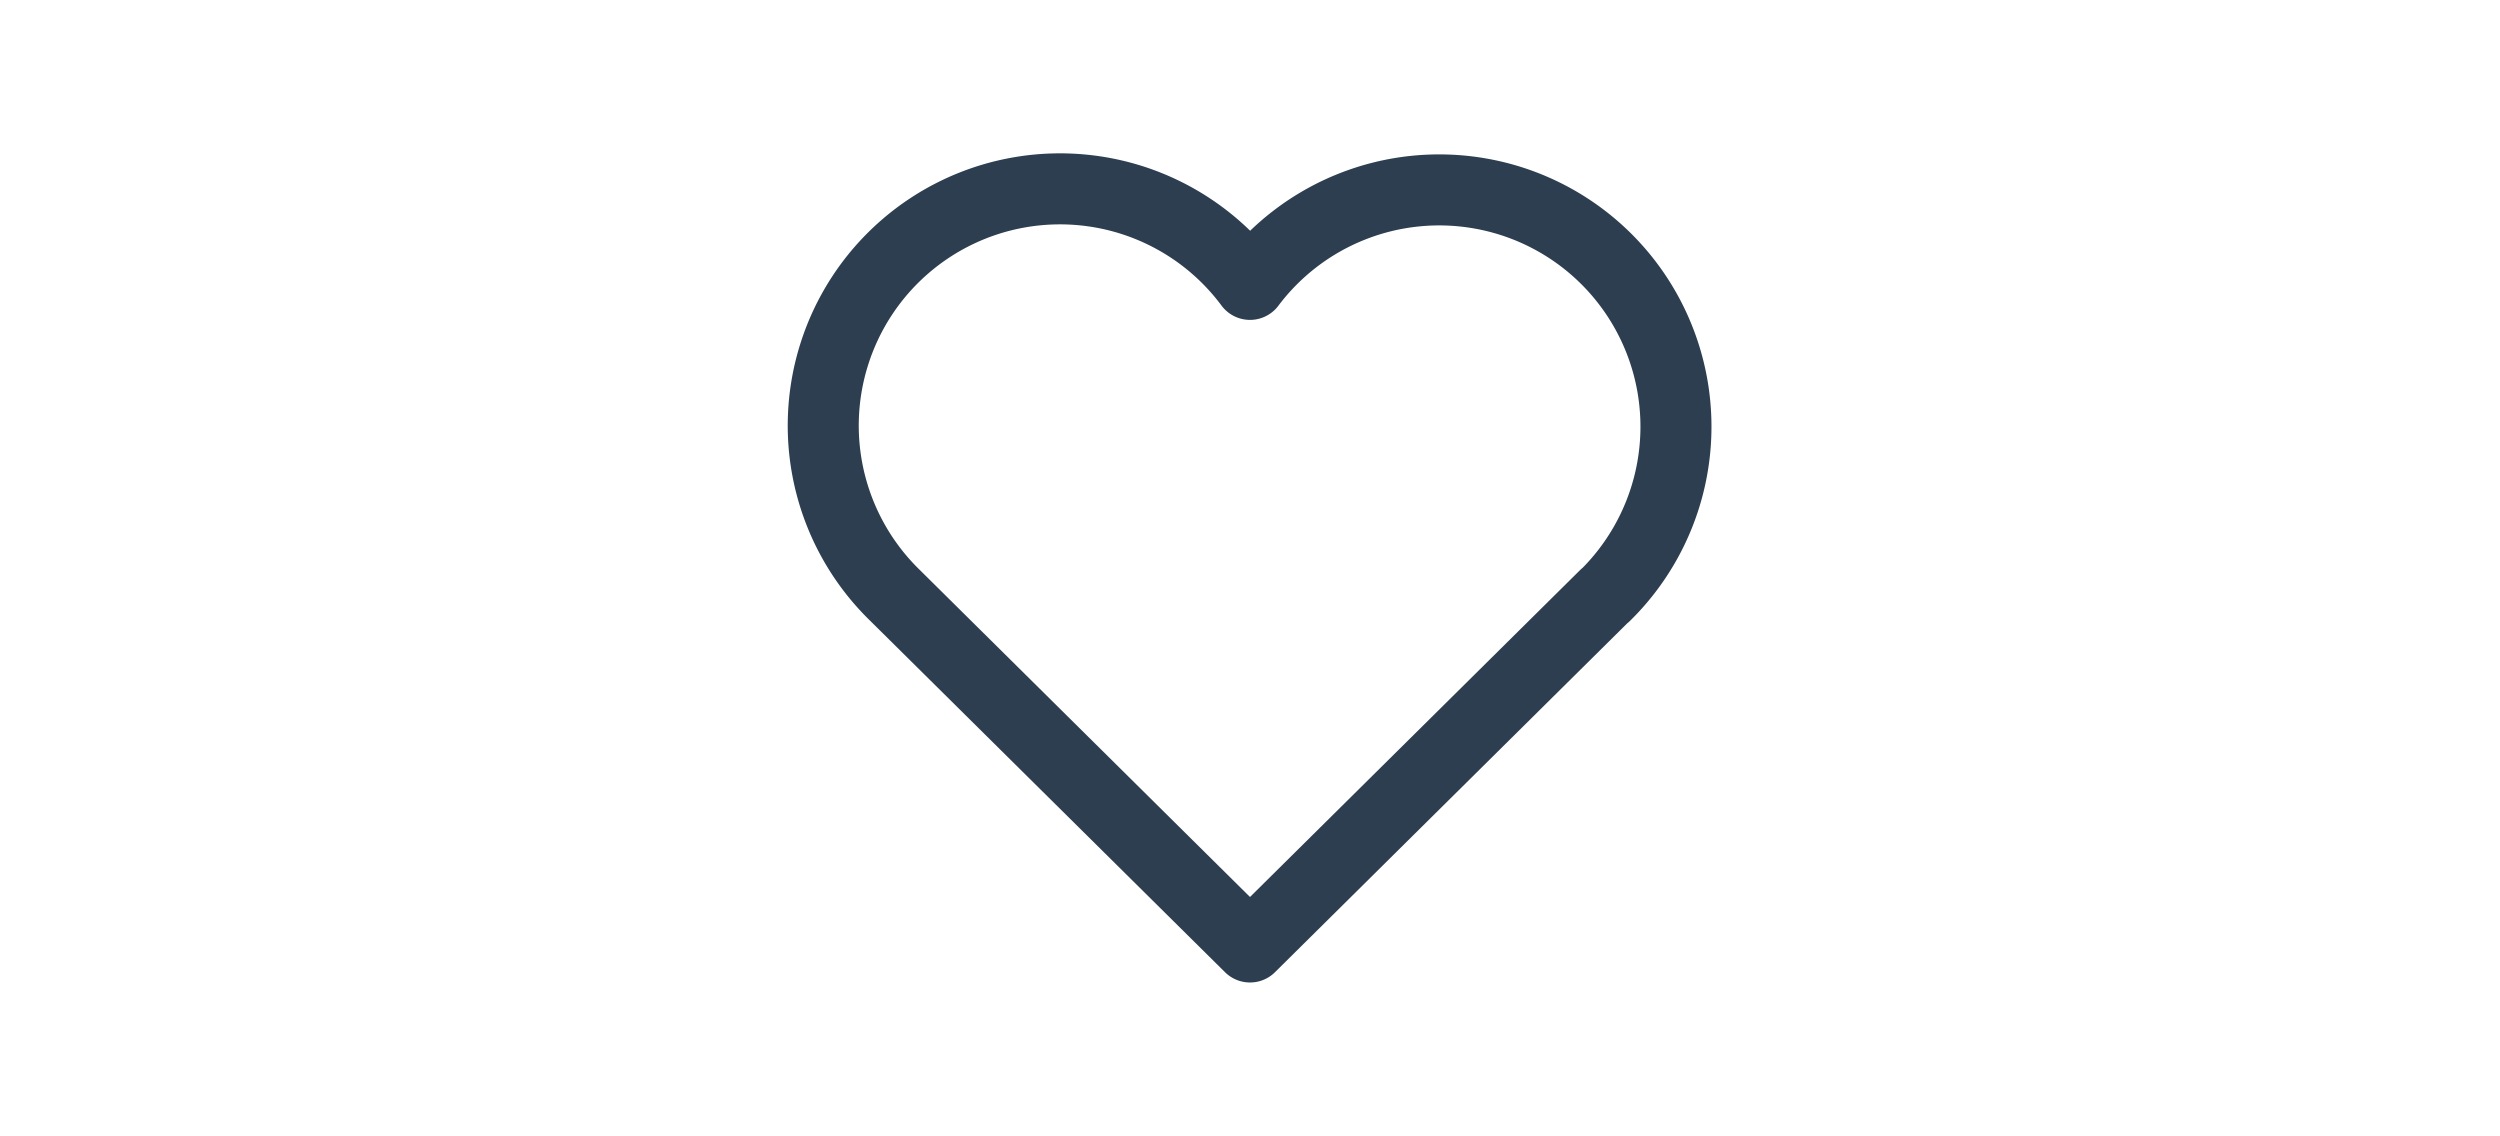 <svg xmlns="http://www.w3.org/2000/svg" class="icon icon-tabler icon-tabler-heart" width="44" height="20" viewBox="0 0 24 24" stroke-width="1.5" stroke="#2c3e50" fill="none" stroke-linecap="round" stroke-linejoin="round">
  <path stroke="none" d="M0 0h24v24H0z" fill="none"/>
  <path d="M19.5 12.572l-7.5 7.428l-7.5 -7.428a5 5 0 1 1 7.5 -6.566a5 5 0 1 1 7.5 6.572" />
    <style>
    path {fill:none}
    @media (prefers-colors-scheme:dark) {
    path {fill:#000}

    }
  </style>
</svg>